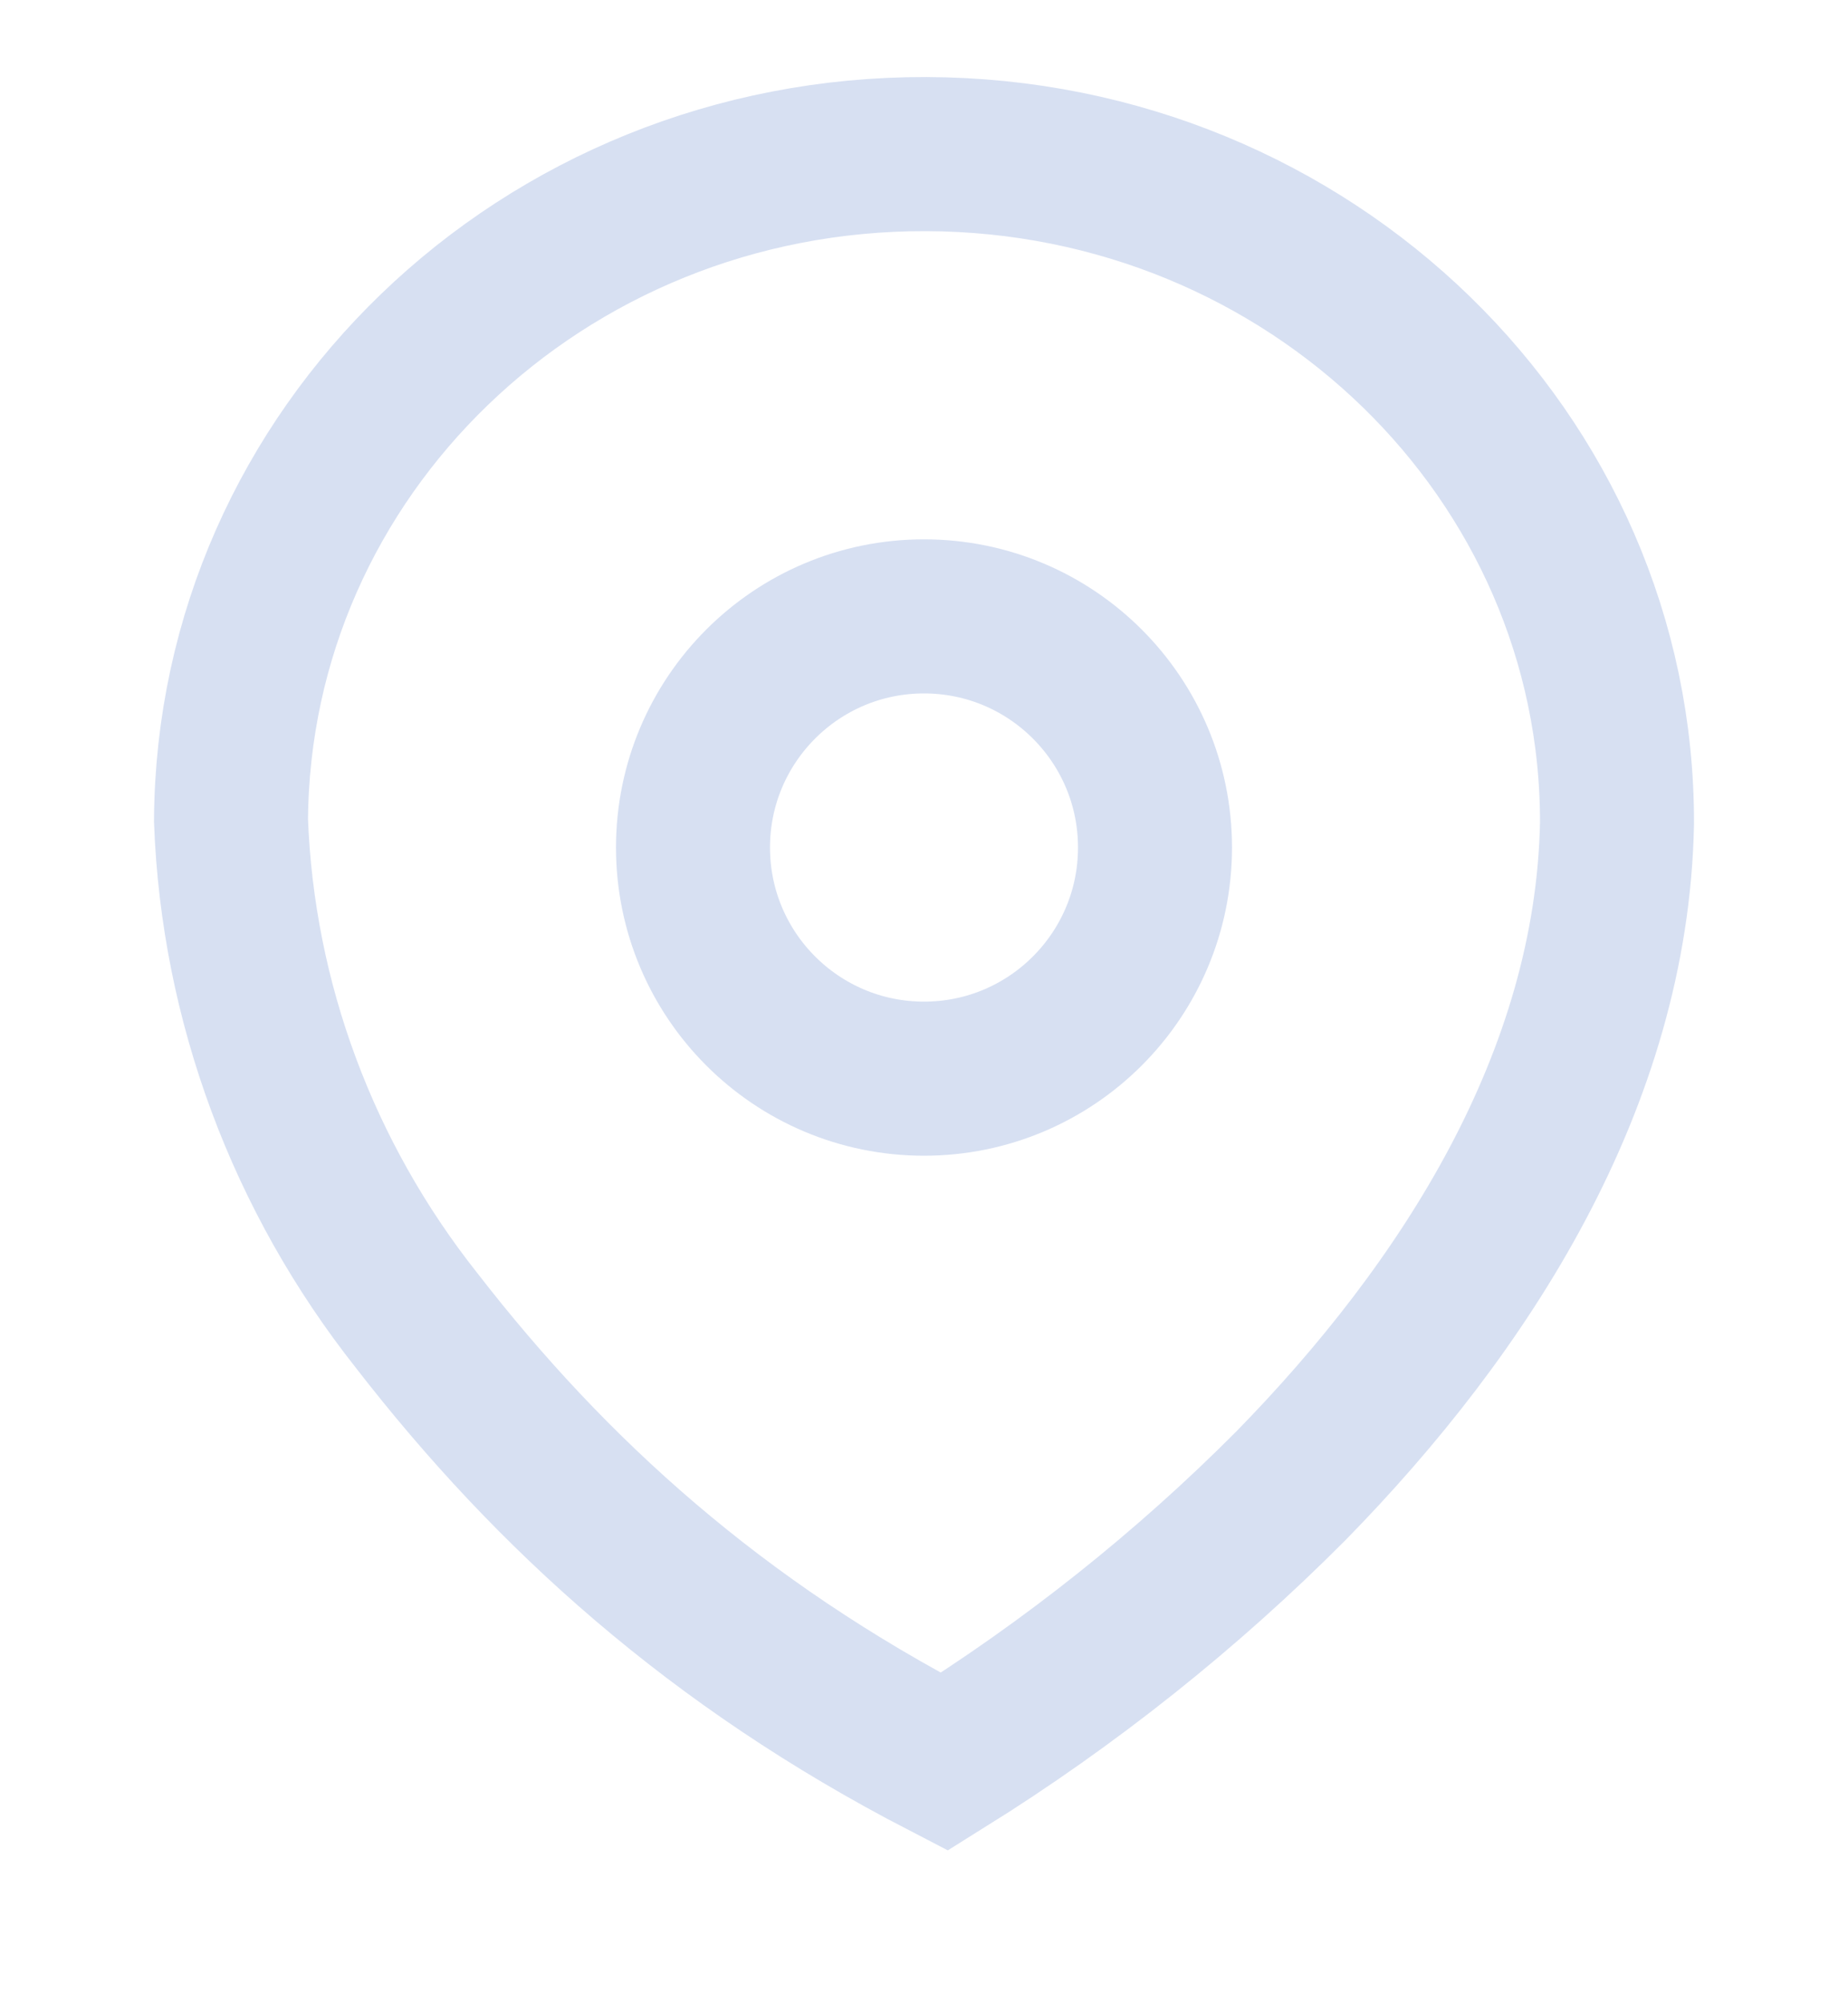 <svg xmlns="http://www.w3.org/2000/svg" width="24" height="26" viewBox="0 0 24 26">
  <g fill="none" fill-rule="evenodd" transform="translate(0 .925)">
    <rect width="24" height="24" y=".075"/>
    <g fill-rule="nonzero" stroke="#D7E0F2" stroke-width="2" transform="translate(2)">
      <path d="M10.031,1.075 C12.52,1.083 14.771,2.063 16.398,3.646 C18.01,5.215 19.006,7.376 19,9.763 C18.934,13.089 17.032,16.046 14.762,18.362 C13.41,19.719 11.9,20.92 10.263,21.941 C7.302,20.409 5.162,18.473 3.411,16.214 C1.931,14.345 1.088,12.077 1,9.725 C1.014,7.329 2.024,5.171 3.643,3.611 C5.28,2.033 7.54,1.067 10.031,1.075 Z"/>
      <circle cx="10" cy="10.075" r="3"/>
    </g>
  </g>
</svg>
